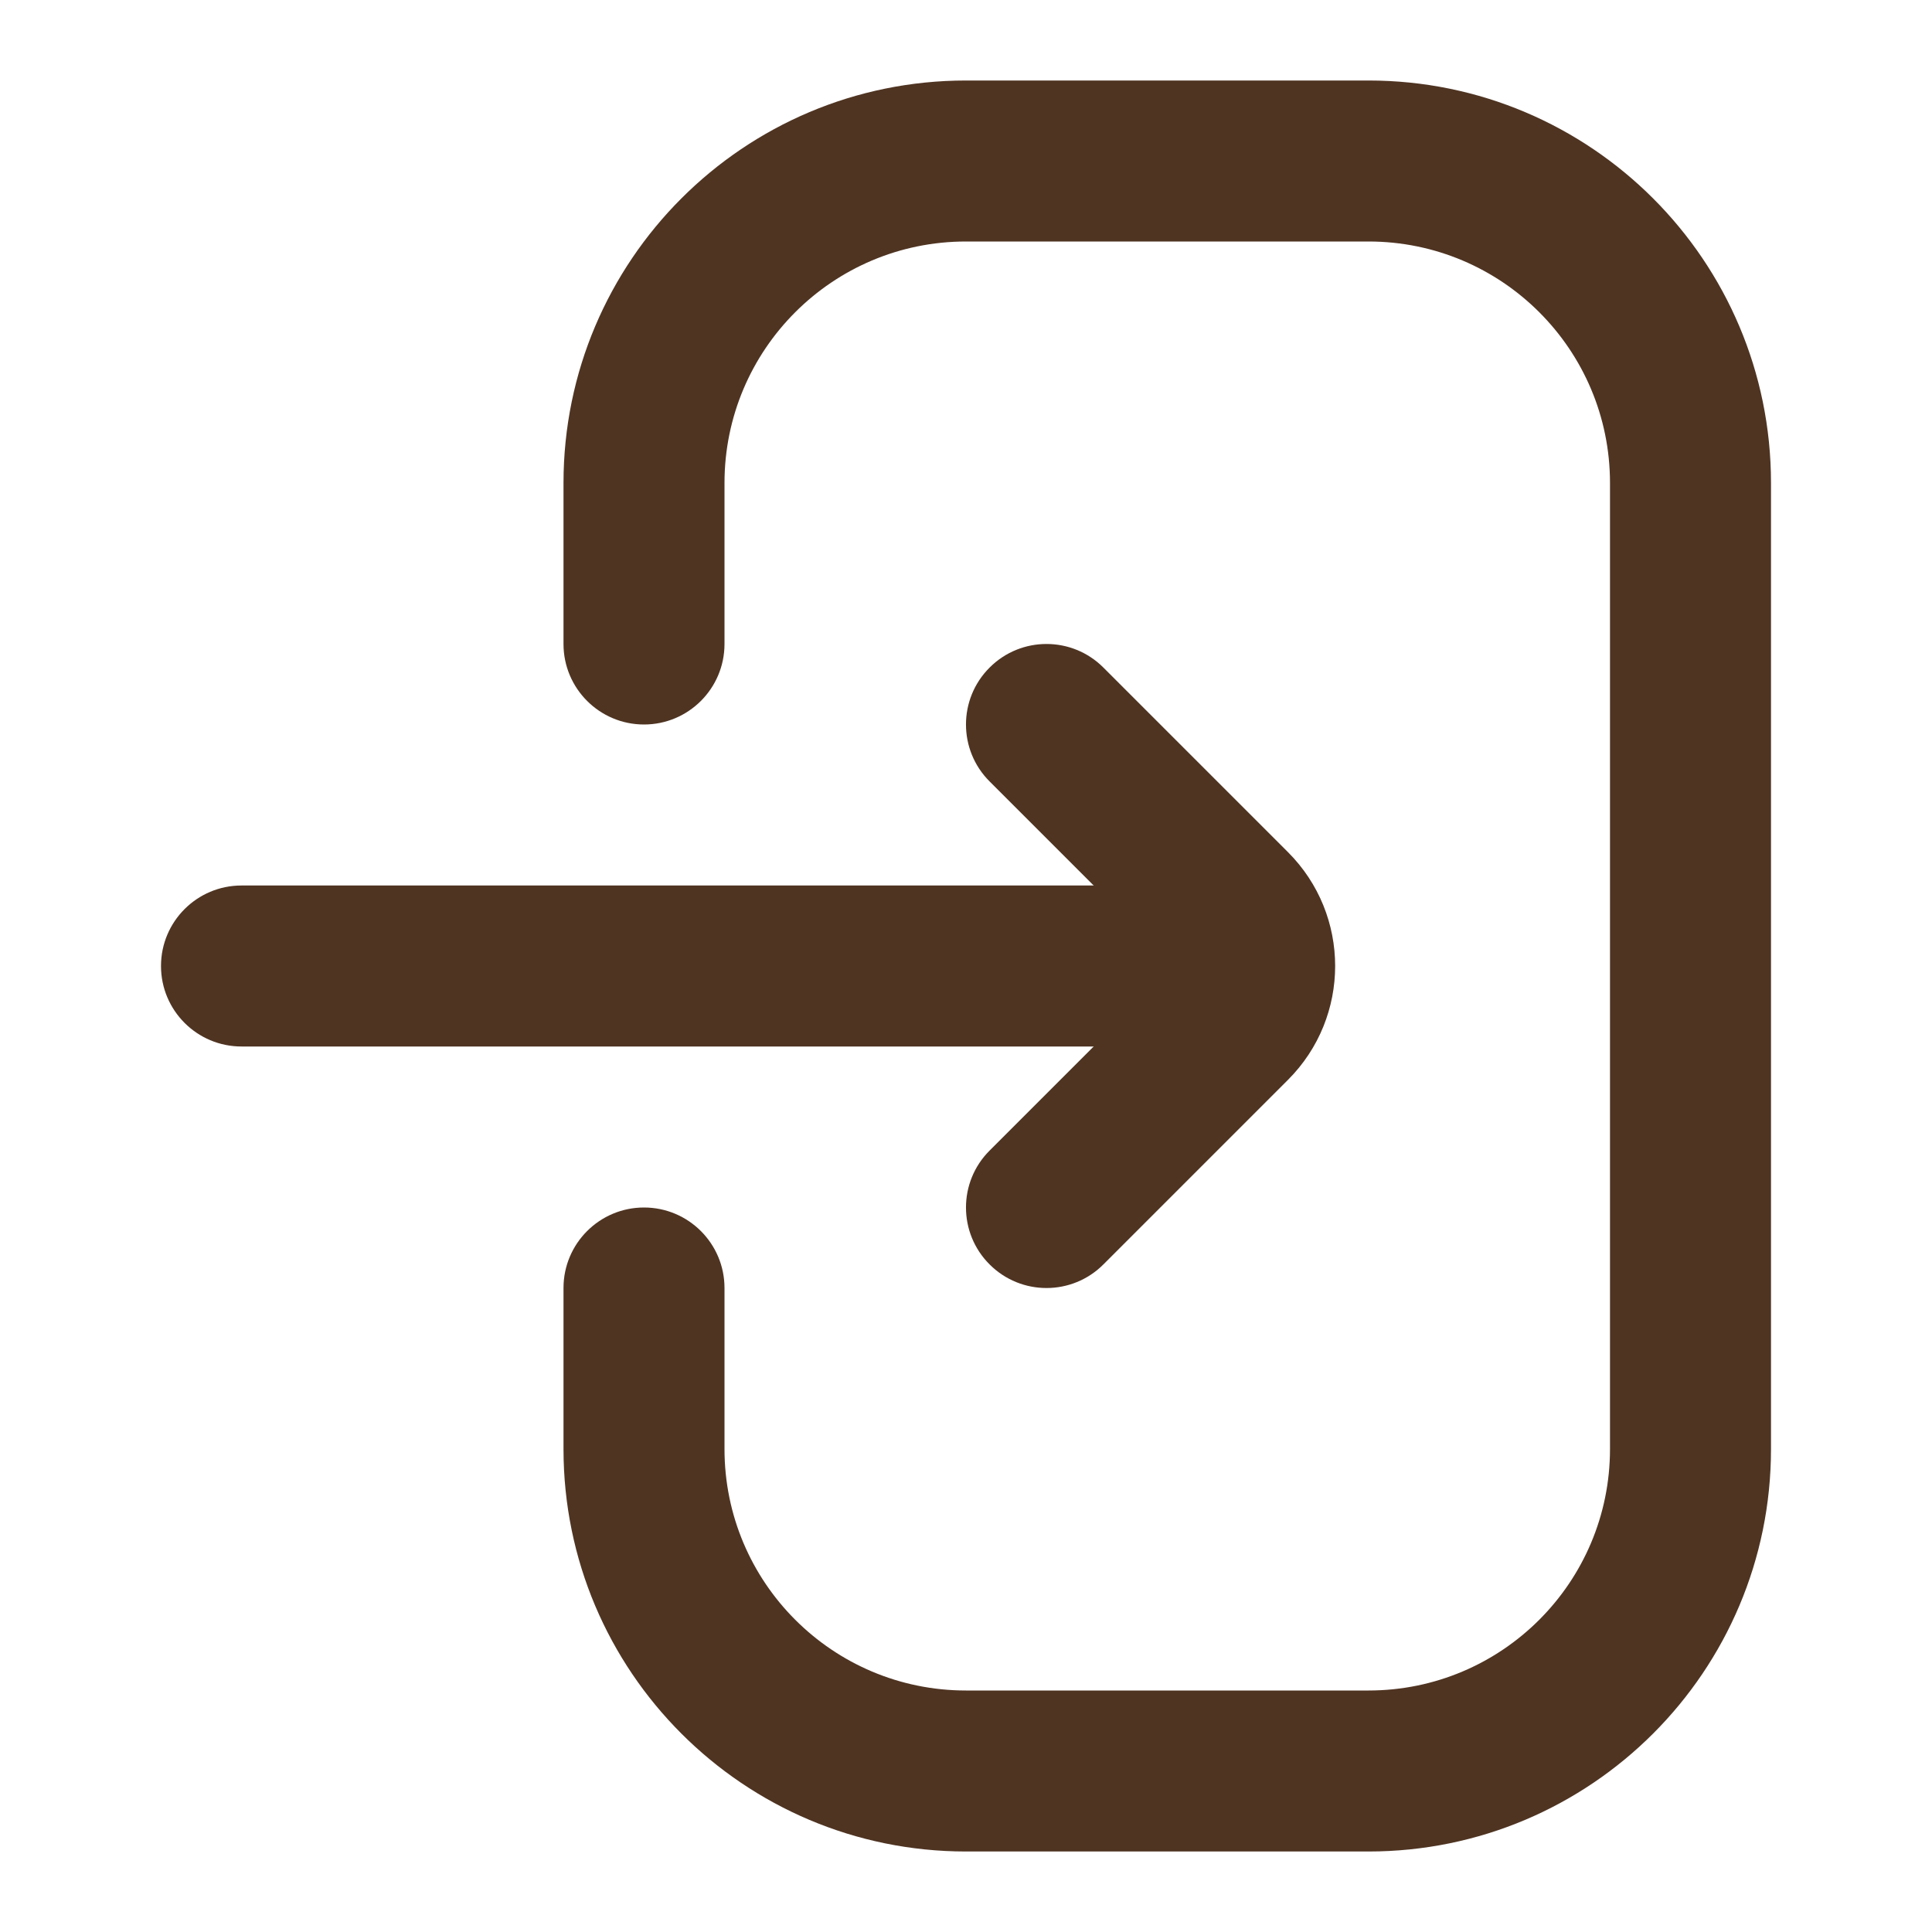 <svg width="24" height="24" viewBox="0 0 24 24" fill="none" xmlns="http://www.w3.org/2000/svg">
<g id="Icon/24/logout">
<g id="Login">
<path id="Rectangle 74 (Stroke)" fill-rule="evenodd" clip-rule="evenodd" d="M7 6C7 3.239 9.239 1 12 1H17C19.761 1 22 3.239 22 6V18C22 20.761 19.761 23 17 23H12C9.239 23 7 20.761 7 18V16C7 15.448 7.448 15 8 15C8.552 15 9 15.448 9 16V18C9 19.657 10.343 21 12 21H17C18.657 21 20 19.657 20 18V6C20 4.343 18.657 3 17 3H12C10.343 3 9 4.343 9 6V8C9 8.552 8.552 9 8 9C7.448 9 7 8.552 7 8V6Z" fill="#4F3422"/>
<g id="Arrow">
<path id="Vector 140 (Stroke)" fill-rule="evenodd" clip-rule="evenodd" d="M16 13.414C16.781 12.633 16.781 11.367 16 10.586L13.707 8.293C13.317 7.902 12.683 7.902 12.293 8.293C11.902 8.683 11.902 9.317 12.293 9.707L14.586 12L12.293 14.293C11.902 14.683 11.902 15.317 12.293 15.707C12.683 16.098 13.317 16.098 13.707 15.707L16 13.414Z" fill="#4F3422"/>
<path id="Vector 141 (Stroke)" fill-rule="evenodd" clip-rule="evenodd" d="M2 12C2 12.552 2.448 13 3 13L15 13C15.552 13 16 12.552 16 12C16 11.448 15.552 11 15 11L3 11C2.448 11 2 11.448 2 12Z" fill="#4F3422"/>
</g>
</g>
</g>
</svg>
